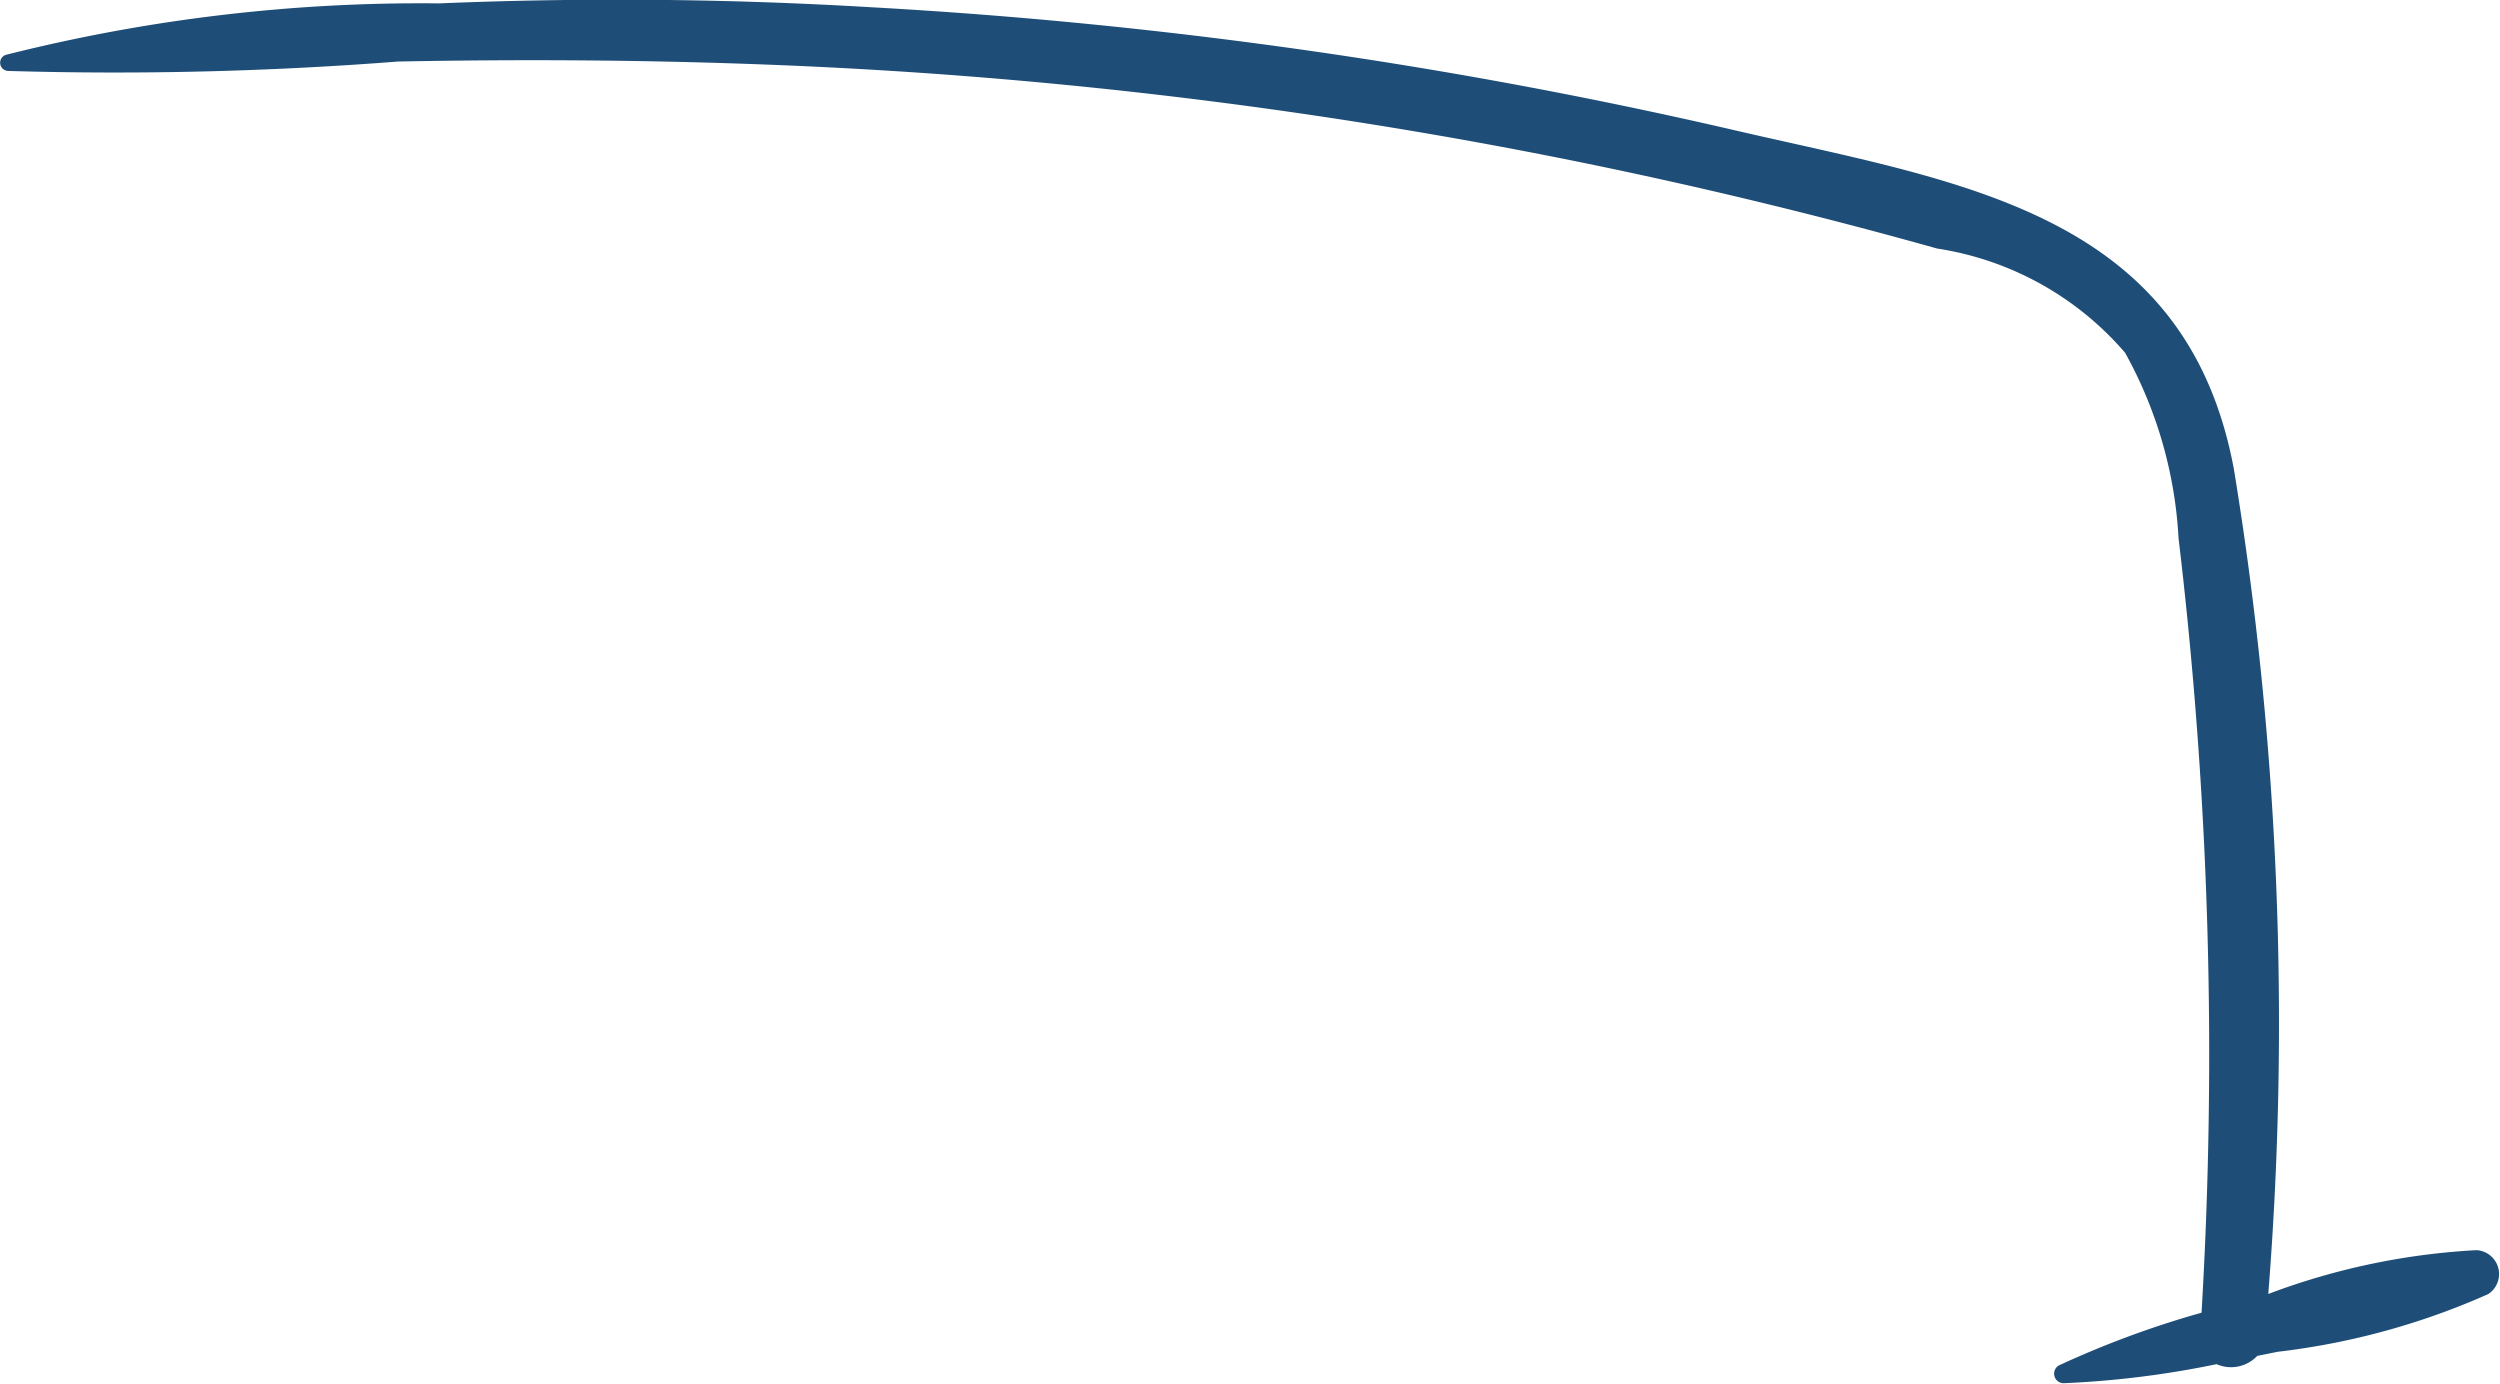<svg xmlns="http://www.w3.org/2000/svg" width="30.306" height="16.773" viewBox="0 0 30.306 16.773"><defs><style>.a{fill:#1e4e78;}</style></defs><path class="a" d="M305.822,556.951a8.4,8.4,0,0,0-2.523.531,41.528,41.528,0,0,0-.417-10c-.585-3.128-3.325-3.474-6.047-4.106a61.594,61.594,0,0,0-10.469-1.492,52,52,0,0,0-5.24-.047,20.543,20.543,0,0,0-5.253.624.1.1,0,0,0,.026.195,44.171,44.171,0,0,0,4.728-.114c1.5-.029,3-.02,4.492.038a61.179,61.179,0,0,1,9.8,1.174q2.2.447,4.366,1.055a3.75,3.75,0,0,1,2.278,1.263,5.2,5.2,0,0,1,.648,2.246,52.941,52.941,0,0,1,.279,9.391,11.563,11.563,0,0,0-1.733.641.116.116,0,0,0,.058.214,11.486,11.486,0,0,0,1.857-.231.437.437,0,0,0,.493-.1l.247-.05a8.777,8.777,0,0,0,2.554-.7A.29.29,0,0,0,305.822,556.951Z" transform="translate(-275.802 -541.796)"/></svg>